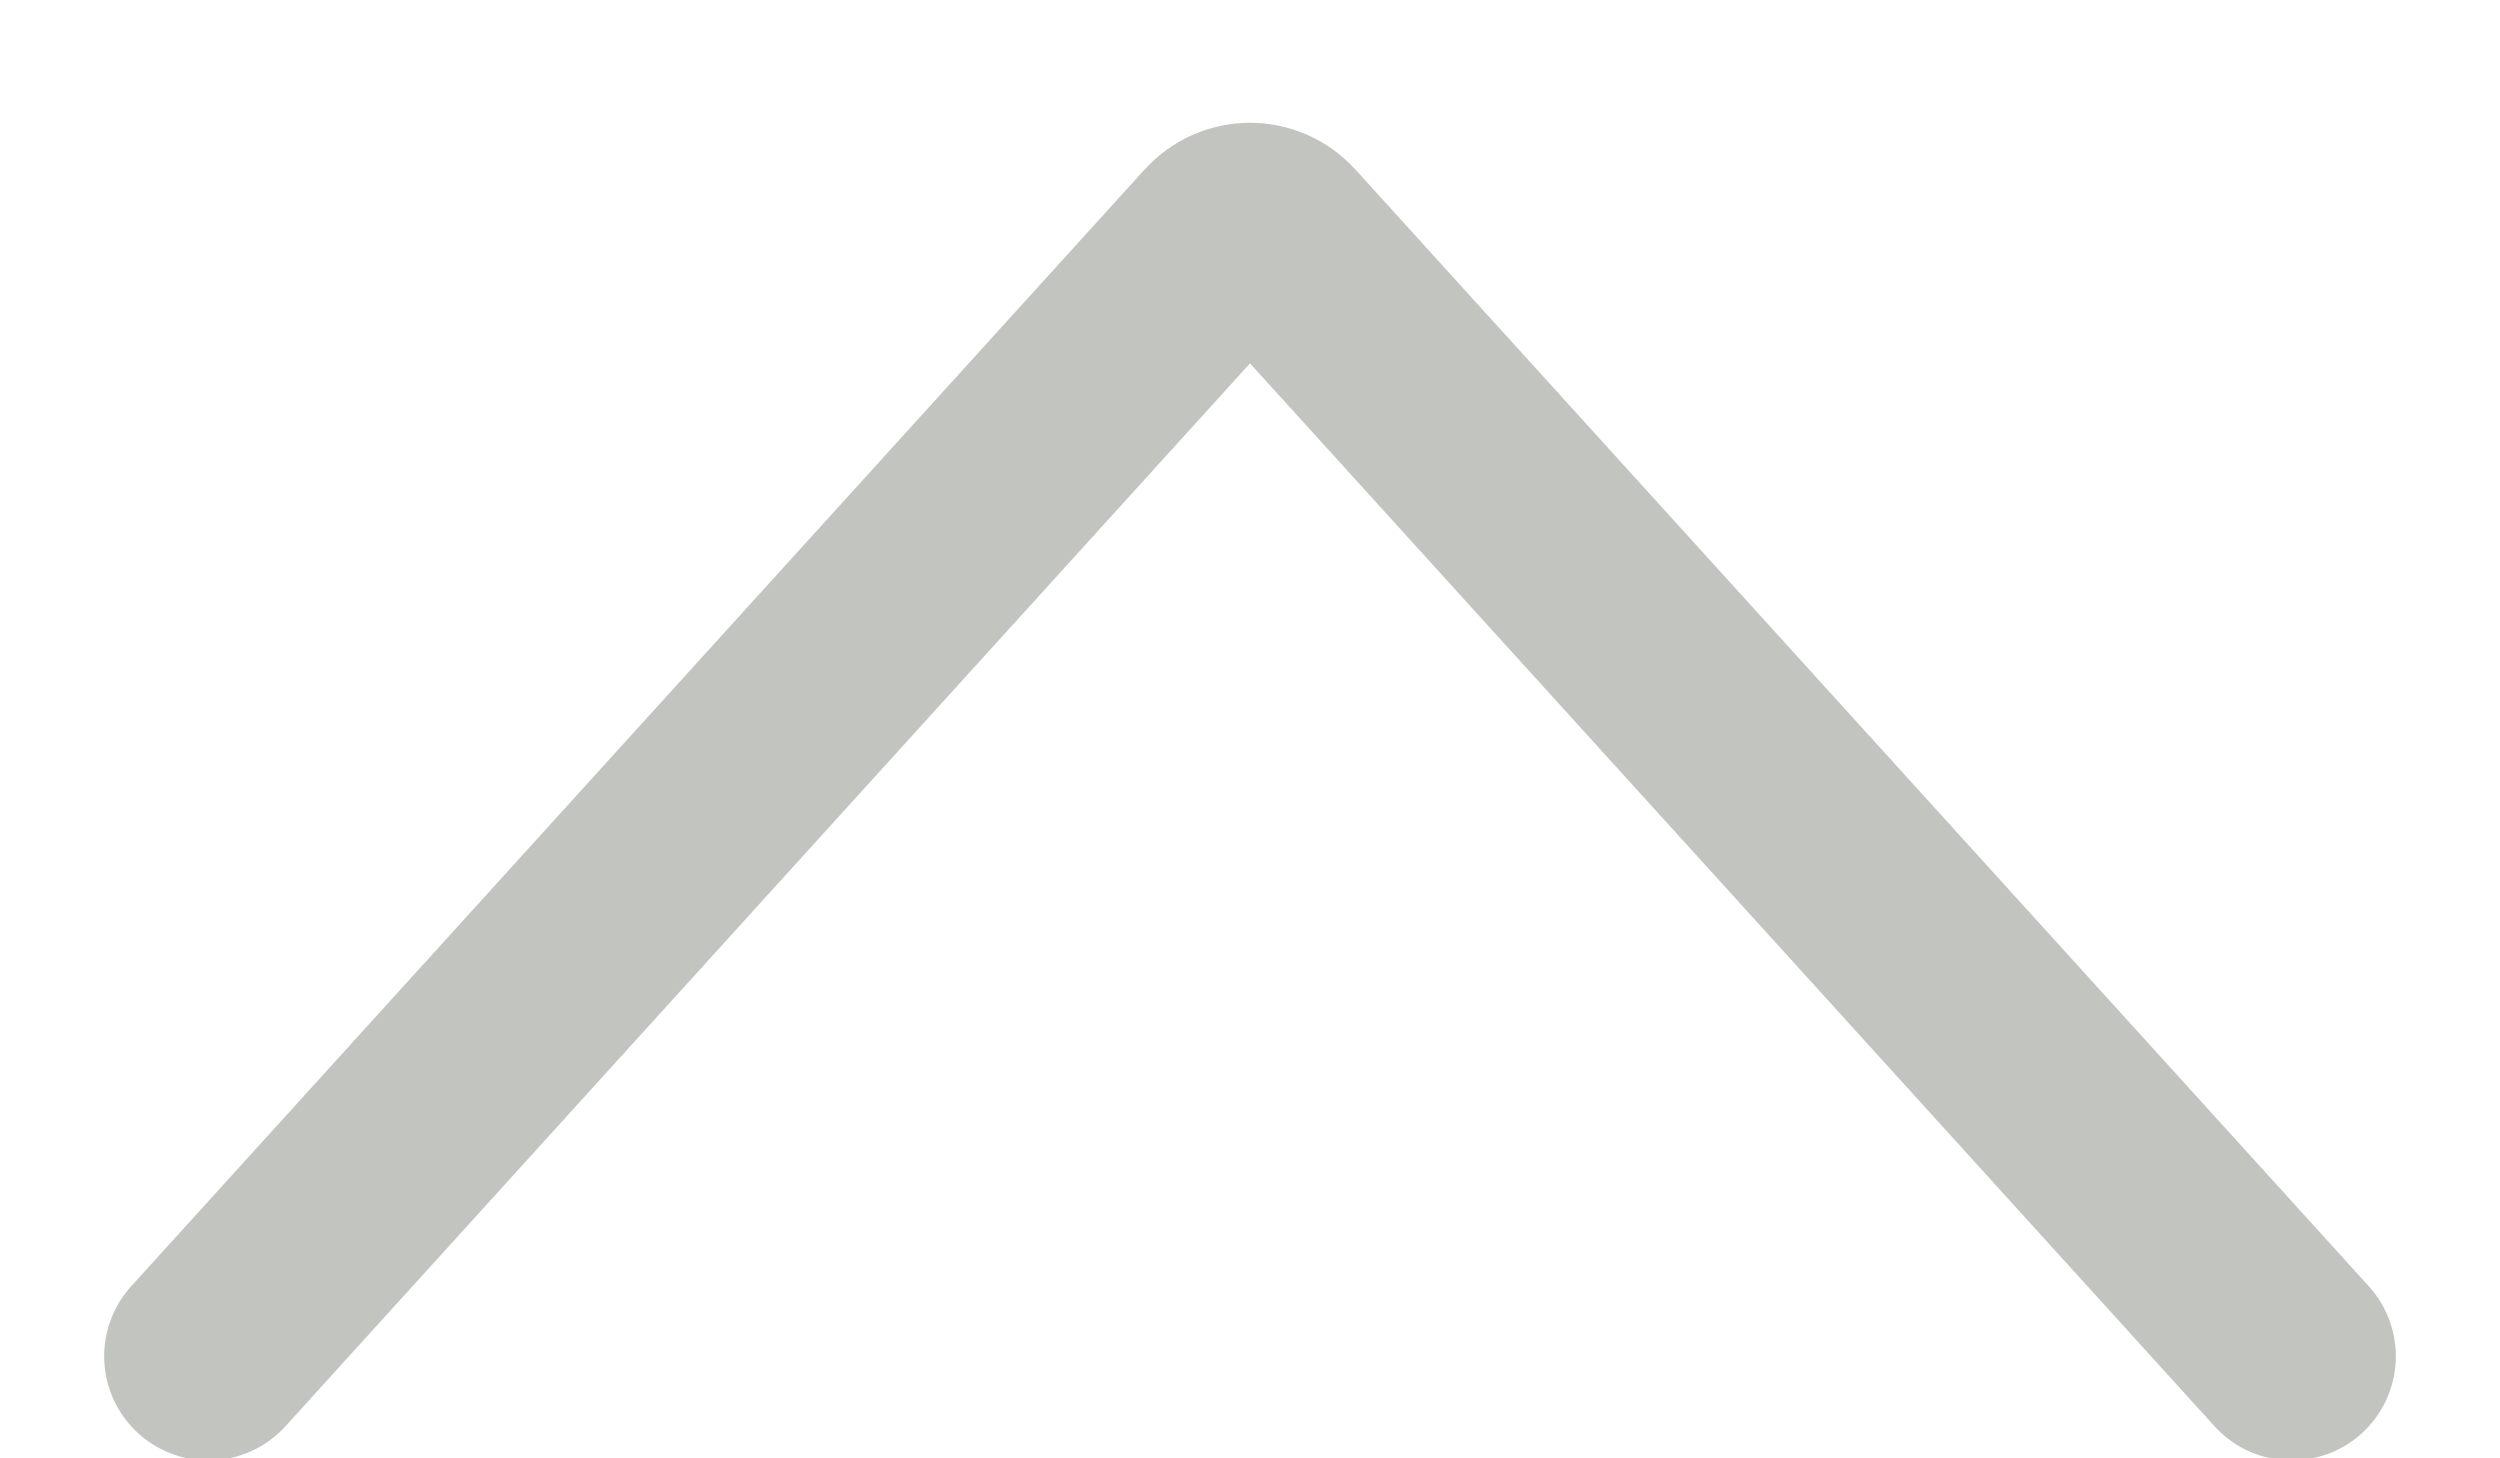 <svg width="12" height="7" viewBox="0 0 12 7" fill="none" xmlns="http://www.w3.org/2000/svg">
<path id="Vector 434" d="M1 6.51L5.864 1.15C5.937 1.069 6.063 1.069 6.136 1.15L11 6.51" stroke="#C2C4C0" stroke-linecap="round"/>
</svg>
